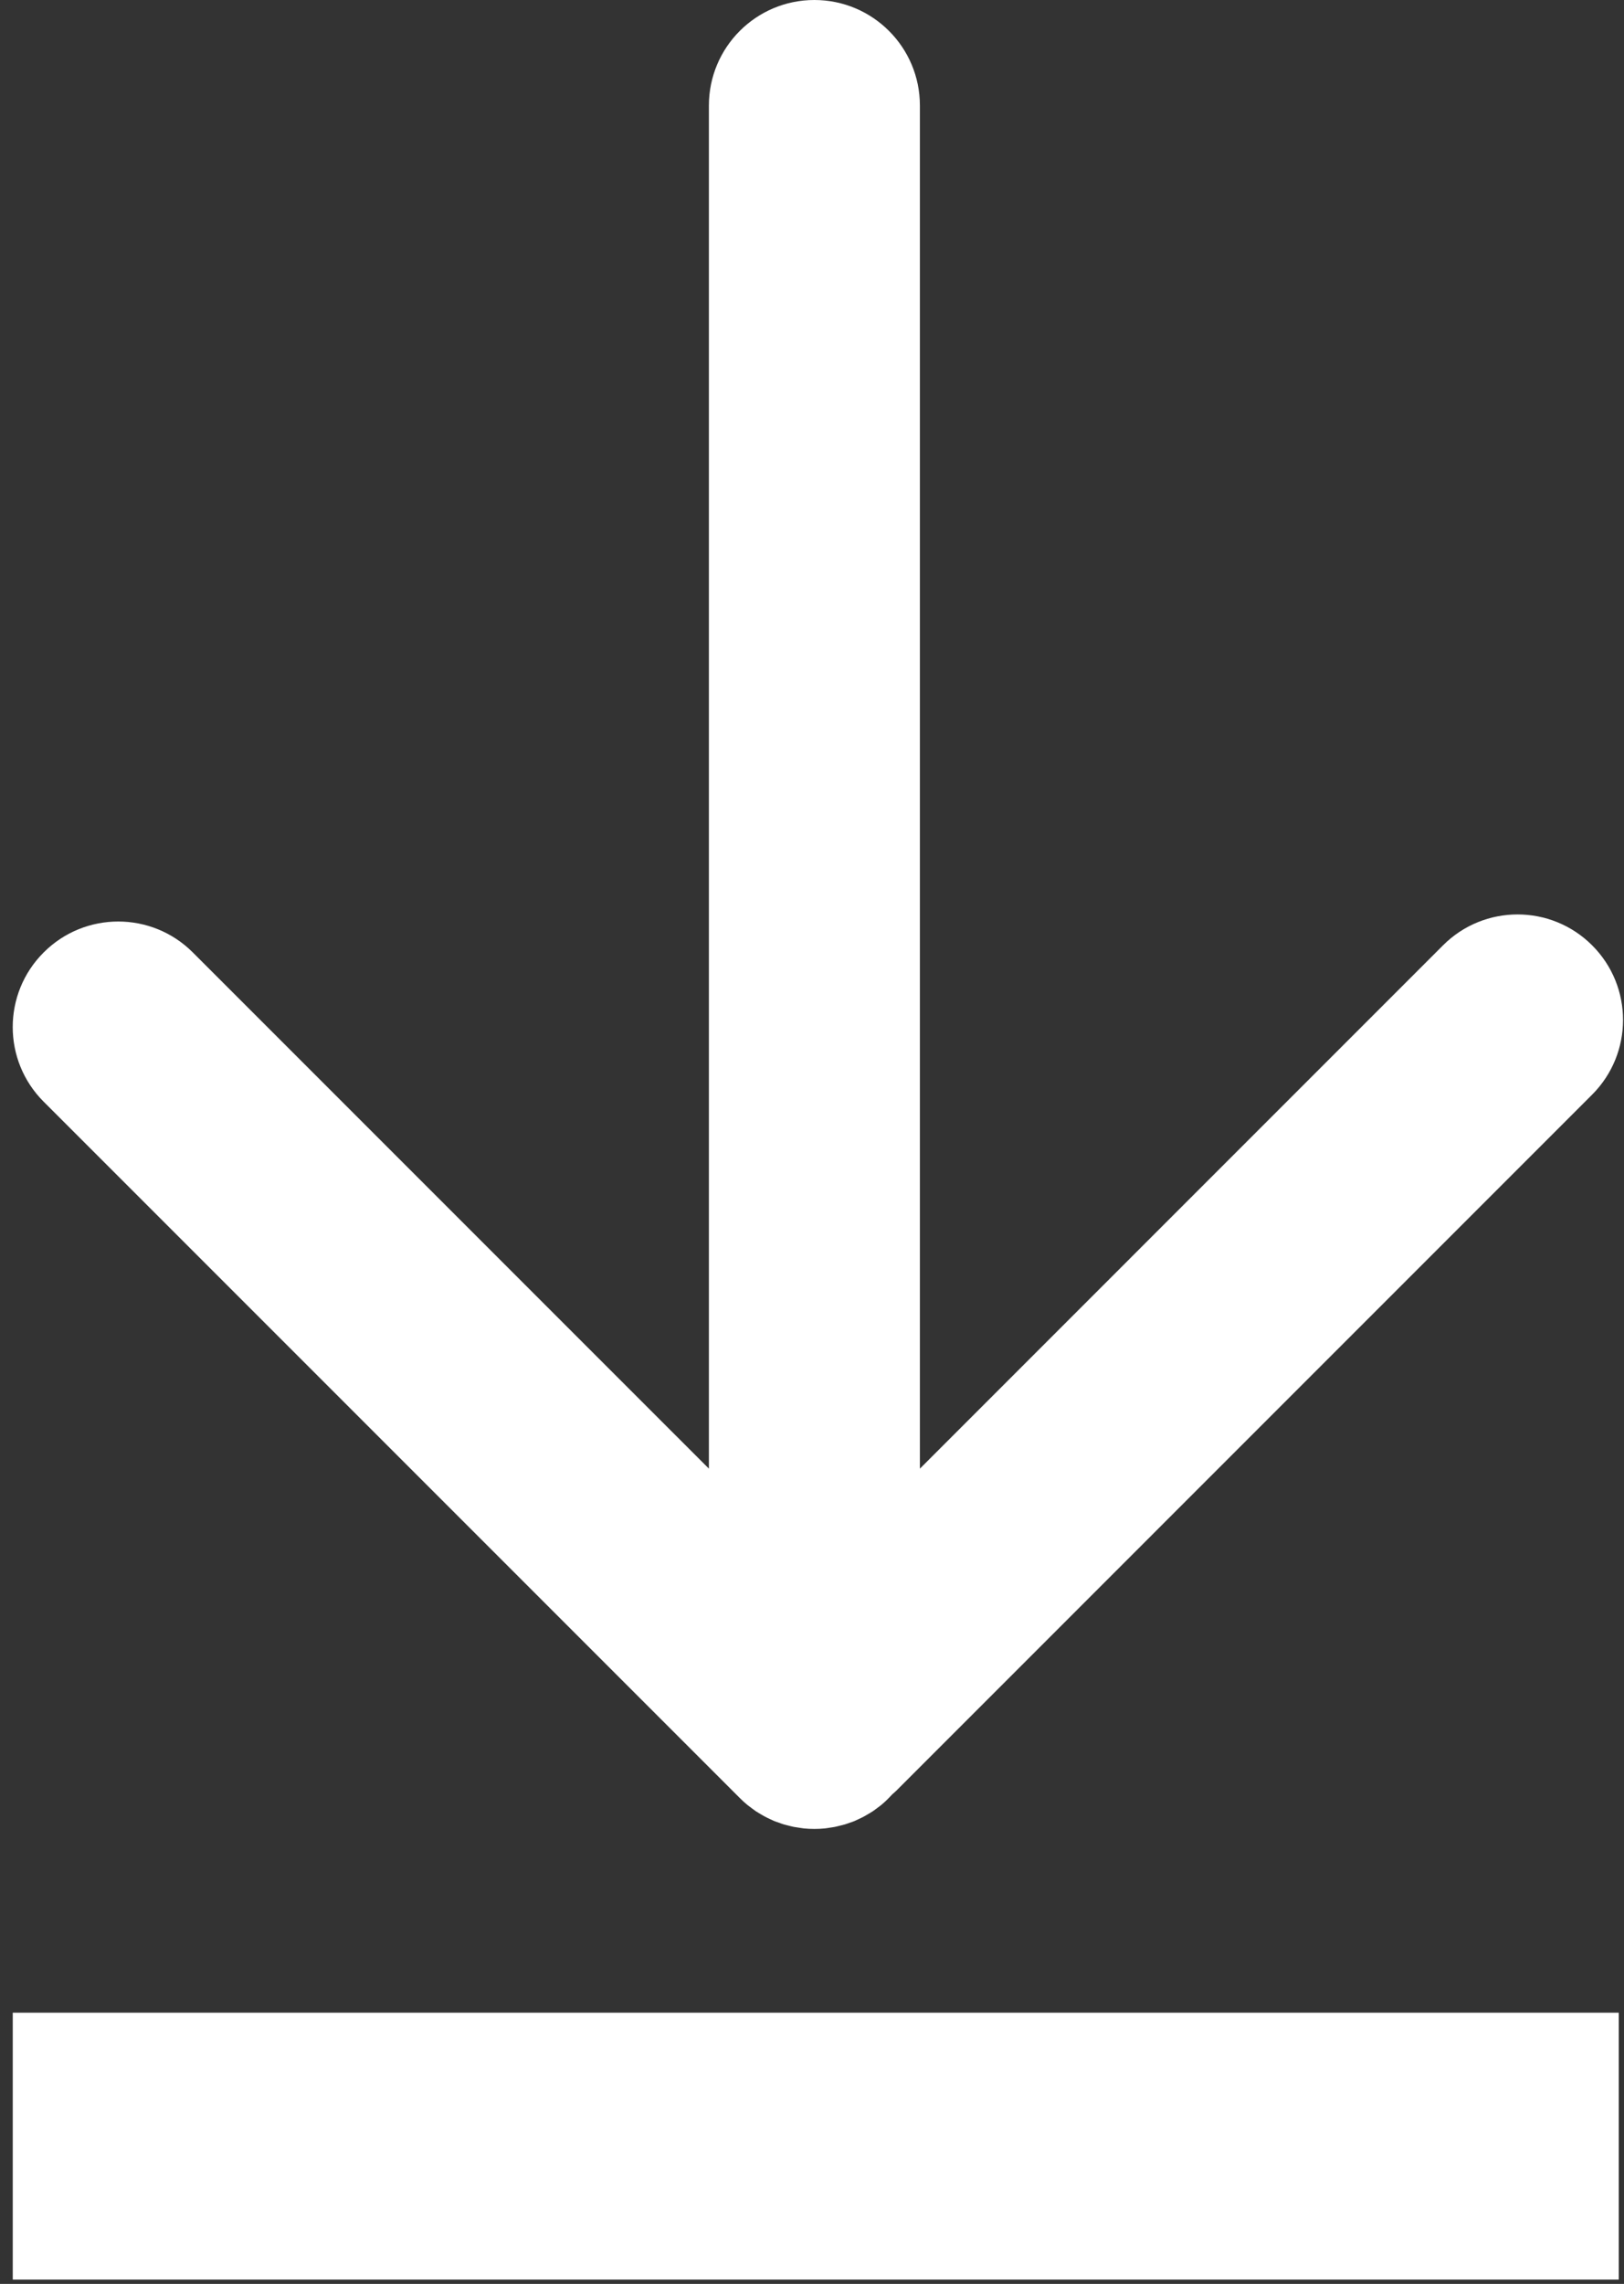 <?xml version="1.0" encoding="UTF-8"?>
<svg width="101px" height="142px" viewBox="0 0 101 142" version="1.1" xmlns="http://www.w3.org/2000/svg" xmlns:xlink="http://www.w3.org/1999/xlink">
    <rect x="0" y="0" width="101" height="142" fill="#333333" stroke="none"/>
    <!-- Generator: Sketch 52.6 (67491) - http://www.bohemiancoding.com/sketch -->
    <title>dowload</title>
    <desc>Created with Sketch.</desc>
    <g id="Page-1" stroke="none" stroke-width="1" fill="none" fill-rule="evenodd">
        <g id="dowload" fill="#FFFFFF" fill-rule="nonzero">
            <path d="M100.674,125.138 L0.793,125.138 L0.793,141.732 L100.674,141.732 L100.674,125.138 Z M99.019,58.776 C96.458,56.214 92.303,56.214 89.744,58.776 L57.21,91.312 L57.21,6.562 C57.21,2.936 54.269,0 50.648,0 C47.024,0 44.088,2.937 44.088,6.563 L44.088,91.313 L11.992,59.218 C9.43,56.654 5.277,56.654 2.715,59.218 C0.15,61.78 0.15,65.934 2.715,68.497 L46.009,111.79 C46.159,111.944 46.323,112.089 46.49,112.228 C46.566,112.29 46.645,112.341 46.724,112.404 C46.818,112.469 46.91,112.546 47.003,112.61 C47.1,112.673 47.195,112.724 47.289,112.784 C47.377,112.838 47.463,112.889 47.554,112.937 C47.654,112.993 47.753,113.037 47.852,113.084 C47.949,113.129 48.042,113.175 48.135,113.216 C48.233,113.256 48.331,113.288 48.43,113.321 C48.534,113.359 48.637,113.399 48.742,113.43 C48.843,113.46 48.939,113.482 49.039,113.507 C49.147,113.53 49.253,113.565 49.363,113.585 C49.478,113.606 49.594,113.618 49.709,113.639 C49.806,113.654 49.901,113.671 49.998,113.681 C50.428,113.723 50.863,113.723 51.293,113.681 C51.393,113.671 51.484,113.654 51.582,113.639 C51.696,113.618 51.815,113.61 51.926,113.585 C52.035,113.564 52.143,113.53 52.25,113.507 C52.352,113.482 52.449,113.46 52.549,113.43 C52.654,113.399 52.756,113.359 52.861,113.321 C52.963,113.291 53.056,113.259 53.156,113.216 C53.252,113.175 53.347,113.129 53.439,113.084 C53.539,113.036 53.638,112.992 53.736,112.937 C53.827,112.889 53.913,112.833 54,112.784 C54.098,112.724 54.193,112.674 54.287,112.61 C54.383,112.546 54.476,112.469 54.568,112.404 C54.644,112.342 54.724,112.291 54.801,112.228 C55.05,112.024 55.28,111.791 55.495,111.558 C55.571,111.491 55.649,111.427 55.724,111.355 L99.018,68.059 C101.581,65.491 101.581,61.337 99.019,58.776 Z" id="Shape"></path>
        </g>
    </g>
</svg>
